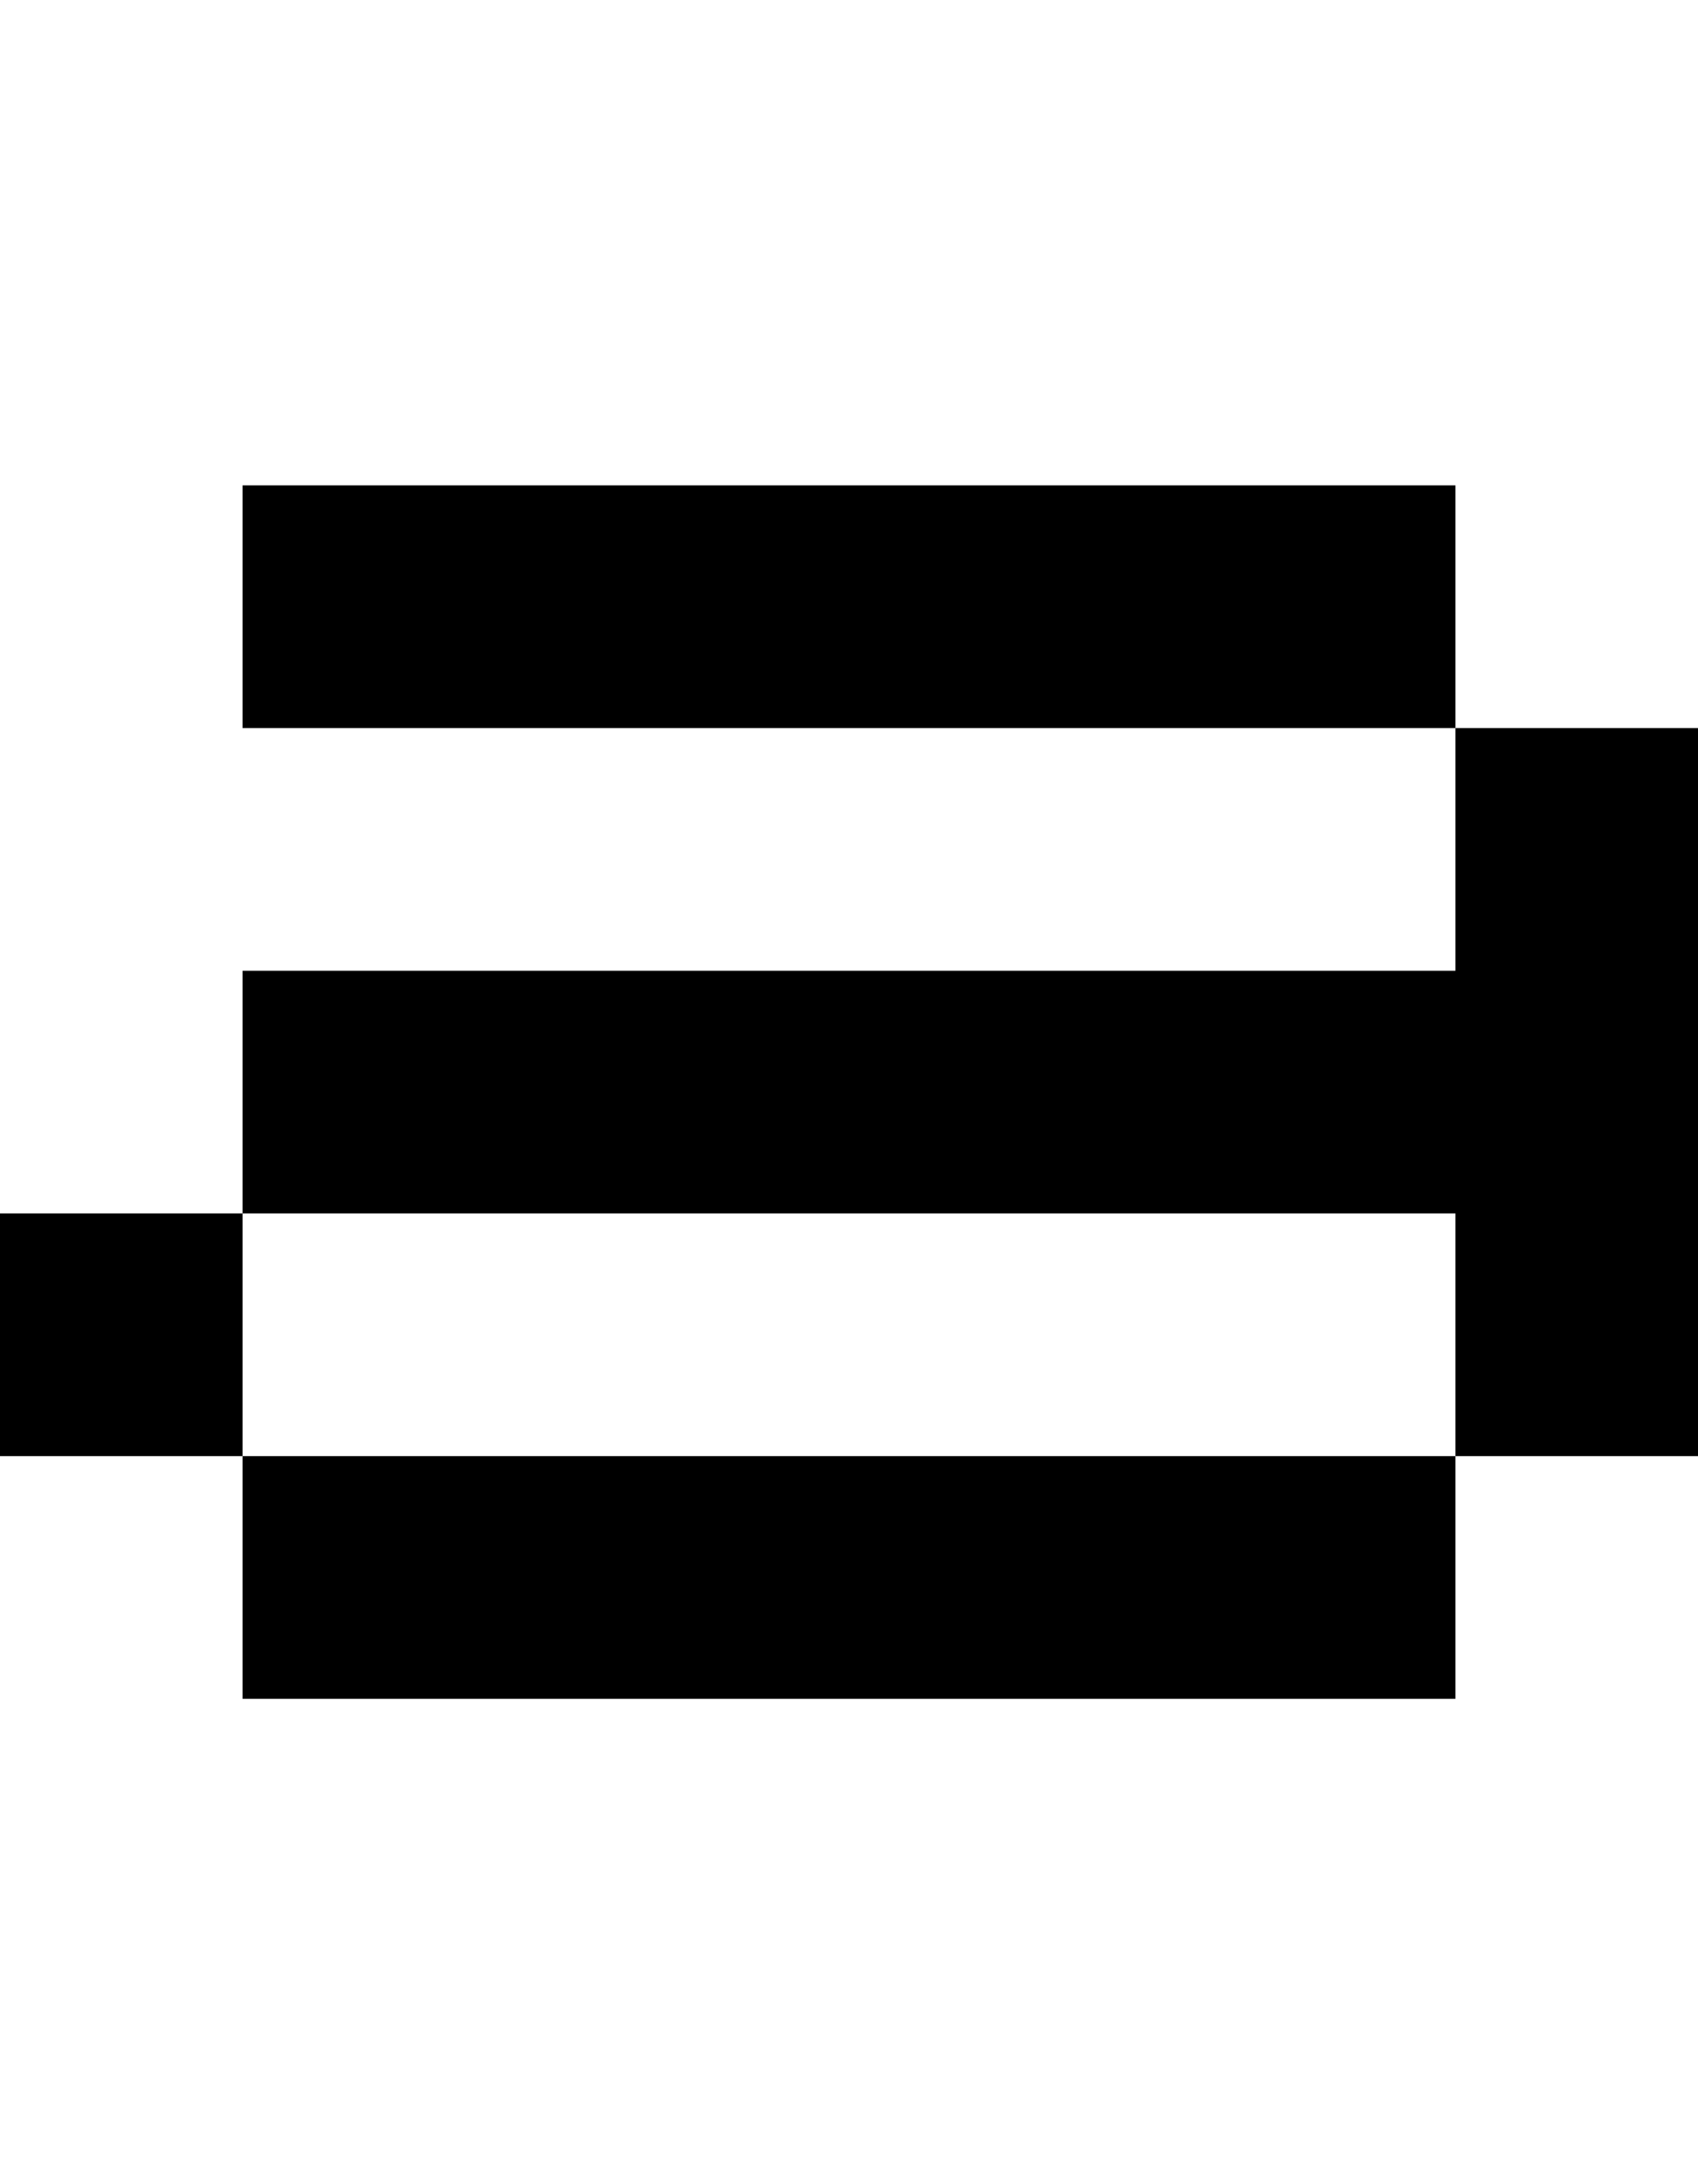 <svg viewBox='0,0,7,9' xmlns='http://www.w3.org/2000/svg'>
  <path
    d='
      M6,3
      L7,3
      L7,6
      L6,6
      L6,7
      L1,7
      L1,6
      L0,6
      L0,5
      L1,5
      L1,4
      L6,4
      Z
      L1,3
      L1,2
      L6,2
      M1,5
      L1,6
      L6,6
      L6,5'
  />
</svg>